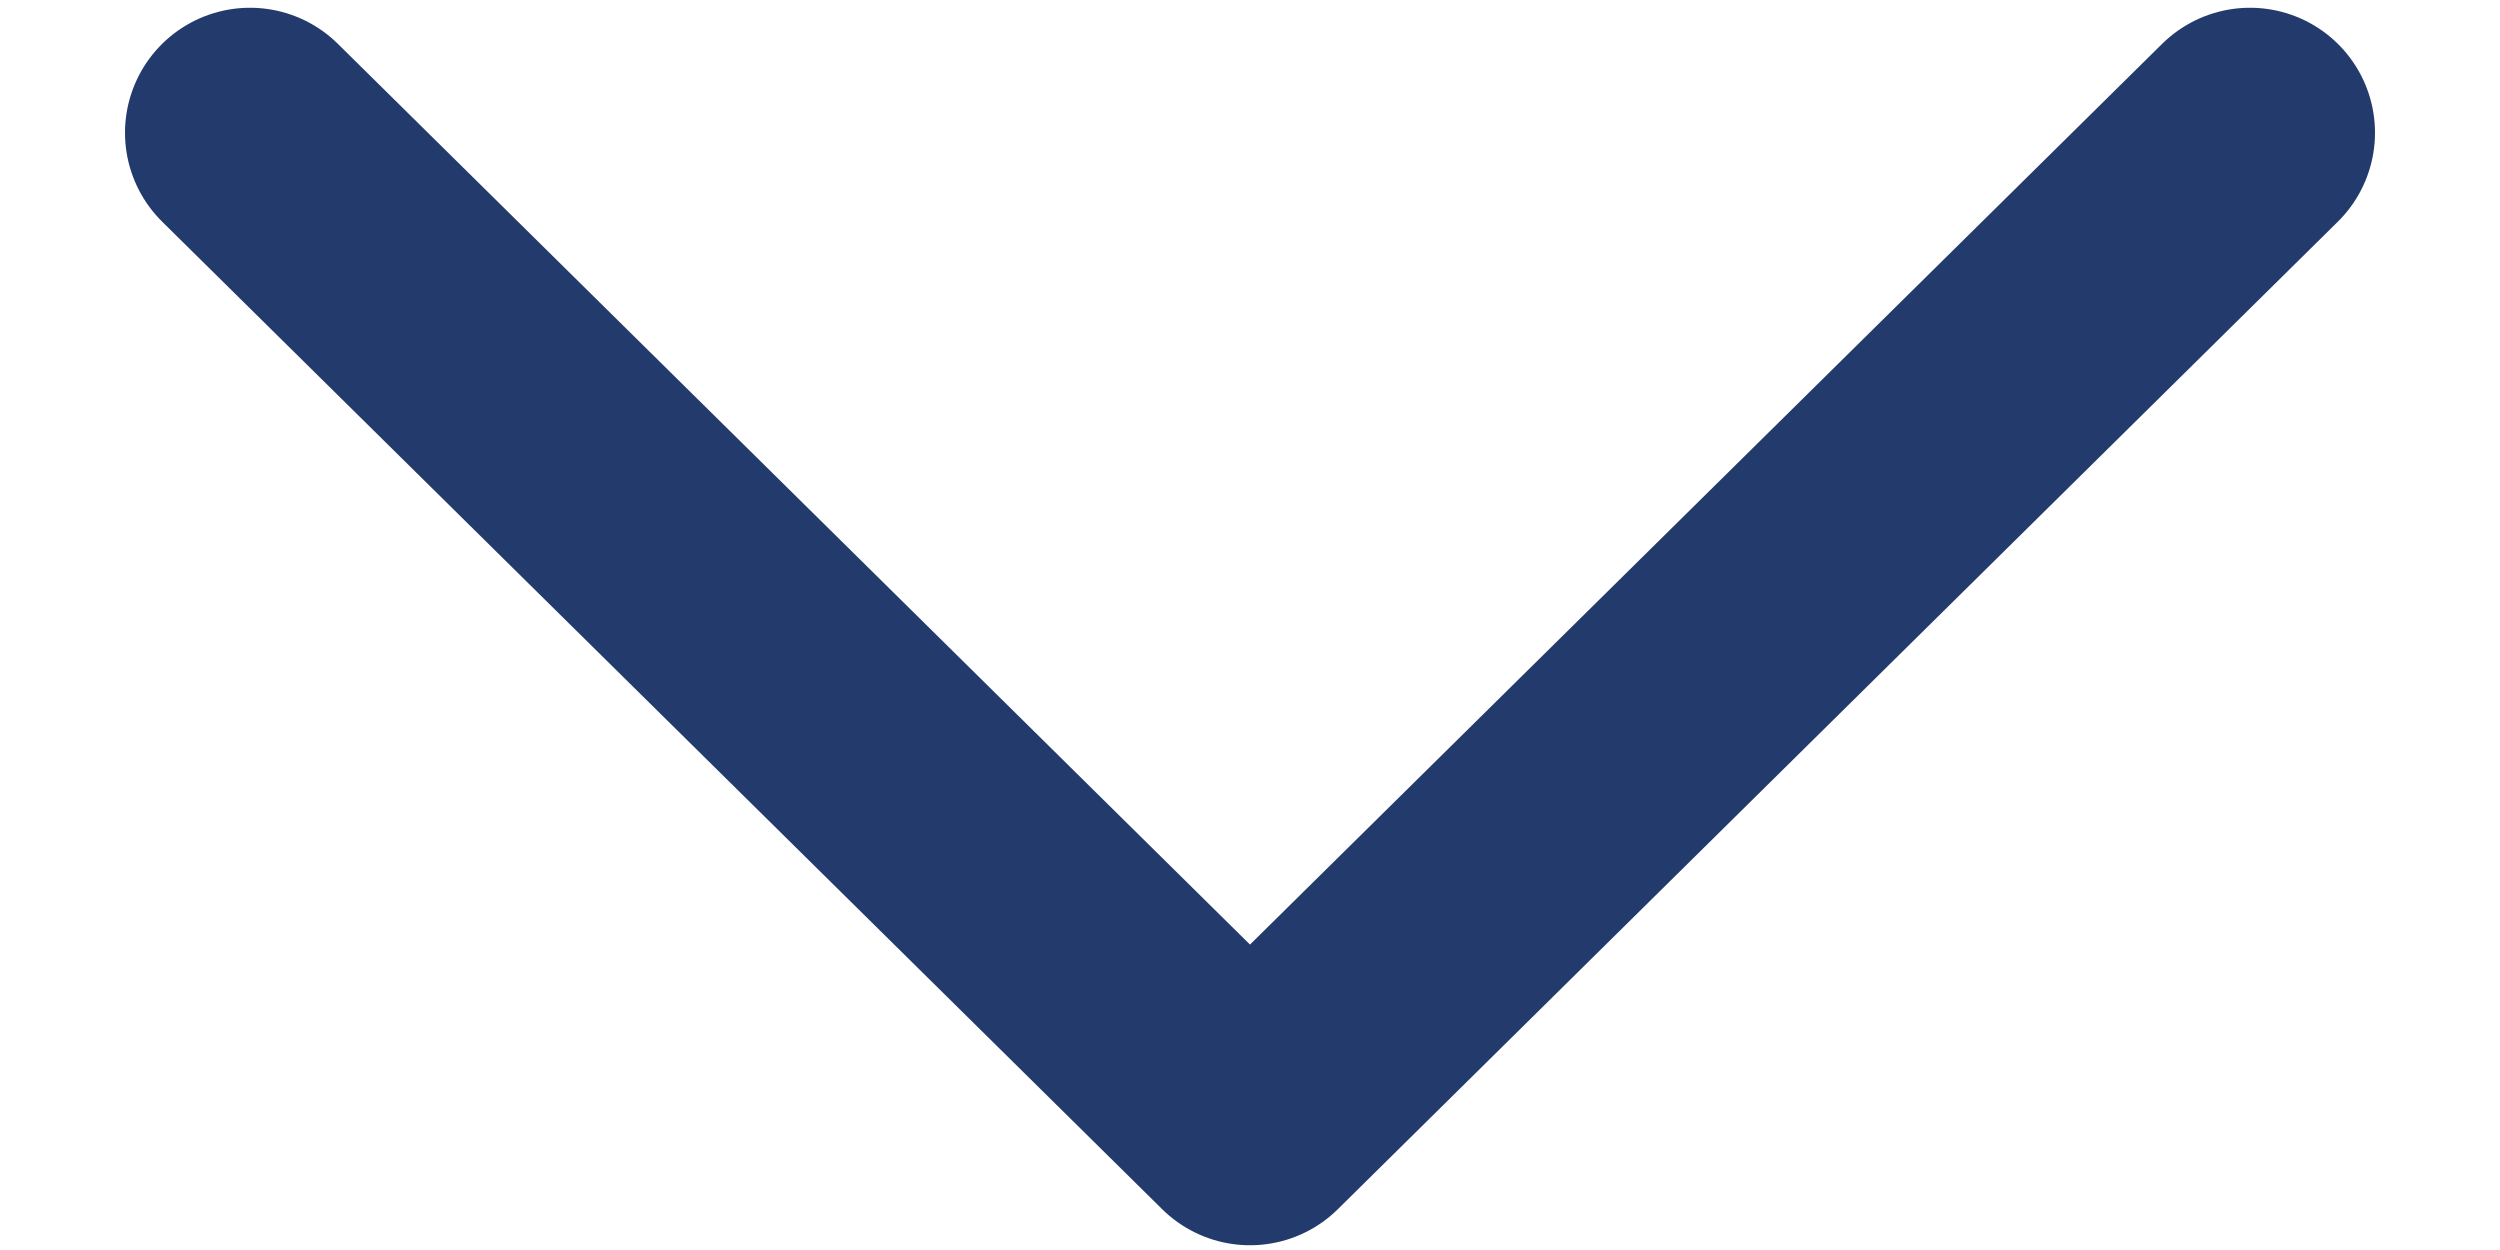 <svg width="10" height="5" viewBox="0 0 10 5" fill="none" xmlns="http://www.w3.org/2000/svg">
<path d="M1 0.531L5 4.481L9 0.531" stroke="#233A6C" stroke-linecap="round" stroke-linejoin="round"/>
</svg>
